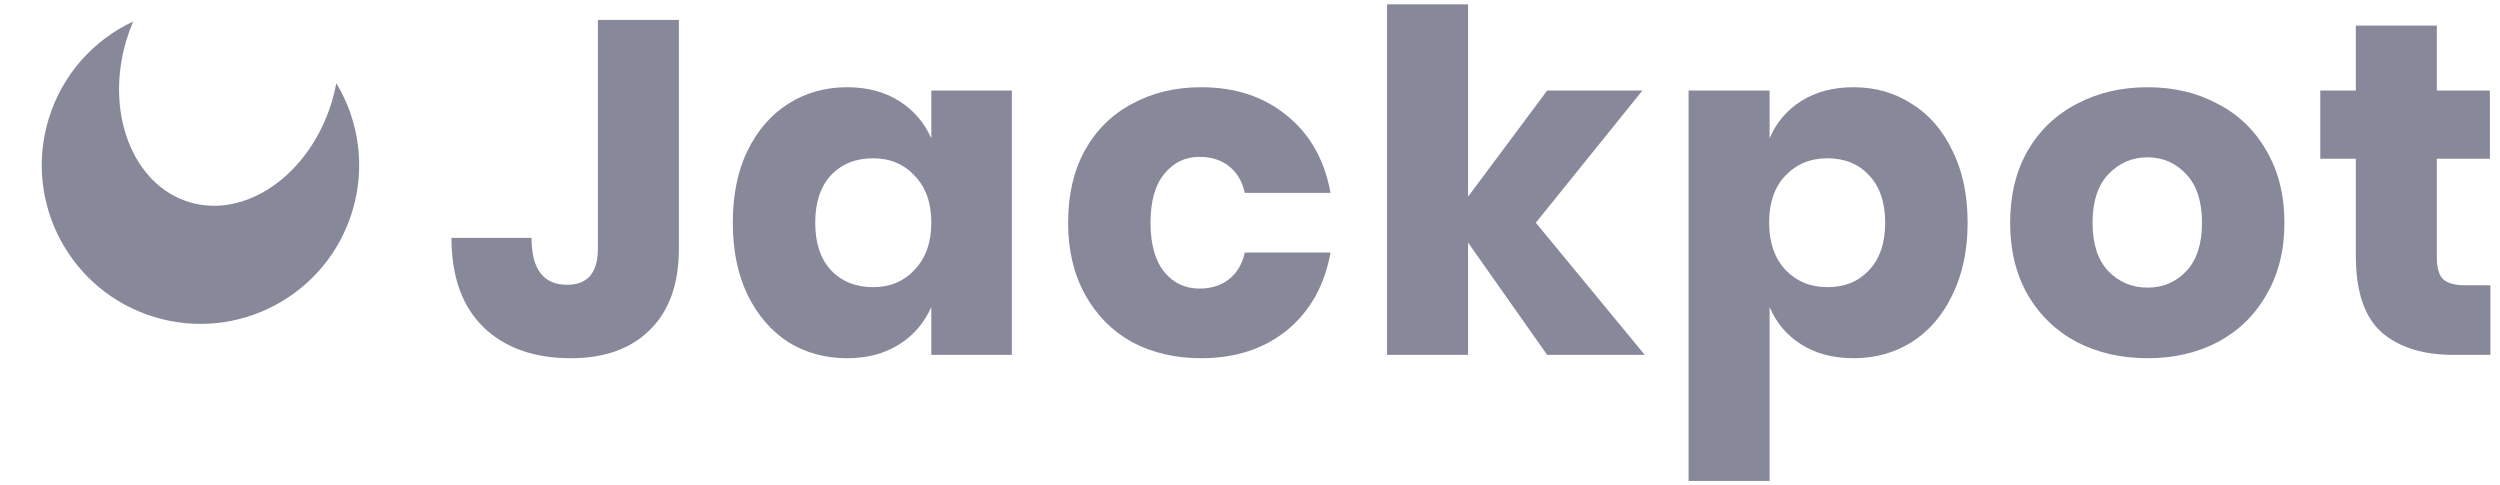 <svg width="237" height="46" viewBox="0 0 237 46" fill="none" xmlns="http://www.w3.org/2000/svg">
<path d="M64.358 1.891V23.584C64.358 26.907 63.444 29.467 61.618 31.264C59.821 33.06 57.321 33.959 54.117 33.959C50.644 33.959 47.89 32.986 45.854 31.039C43.818 29.063 42.8 26.234 42.8 22.551H50.39C50.39 25.515 51.513 26.997 53.758 26.997C55.704 26.997 56.678 25.859 56.678 23.584V1.891H64.358Z" fill="#88889B"/>
<path d="M80.294 8.269C82.21 8.269 83.857 8.703 85.234 9.571C86.611 10.44 87.629 11.622 88.288 13.119V8.583H95.923V33.644H88.288V29.108C87.629 30.605 86.611 31.788 85.234 32.656C83.857 33.524 82.21 33.959 80.294 33.959C78.228 33.959 76.371 33.45 74.724 32.431C73.108 31.384 71.82 29.887 70.862 27.94C69.934 25.994 69.47 23.719 69.47 21.114C69.47 18.479 69.934 16.203 70.862 14.287C71.82 12.341 73.108 10.859 74.724 9.841C76.371 8.793 78.228 8.269 80.294 8.269ZM82.764 15.006C81.117 15.006 79.784 15.545 78.766 16.622C77.778 17.7 77.284 19.197 77.284 21.114C77.284 23.03 77.778 24.527 78.766 25.605C79.784 26.683 81.117 27.222 82.764 27.222C84.381 27.222 85.698 26.668 86.716 25.56C87.764 24.452 88.288 22.97 88.288 21.114C88.288 19.227 87.764 17.745 86.716 16.667C85.698 15.559 84.381 15.006 82.764 15.006Z" fill="#88889B"/>
<path d="M113.876 8.269C117.11 8.269 119.819 9.167 122.005 10.963C124.191 12.73 125.568 15.17 126.137 18.284H118.008C117.768 17.206 117.274 16.368 116.526 15.769C115.777 15.17 114.834 14.871 113.696 14.871C112.349 14.871 111.241 15.41 110.373 16.488C109.504 17.536 109.07 19.078 109.07 21.114C109.07 23.15 109.504 24.707 110.373 25.785C111.241 26.832 112.349 27.357 113.696 27.357C114.834 27.357 115.777 27.057 116.526 26.458C117.274 25.859 117.768 25.021 118.008 23.943H126.137C125.568 27.057 124.191 29.512 122.005 31.309C119.819 33.075 117.11 33.959 113.876 33.959C111.421 33.959 109.235 33.45 107.319 32.431C105.432 31.384 103.95 29.887 102.872 27.94C101.795 25.994 101.256 23.719 101.256 21.114C101.256 18.479 101.78 16.203 102.828 14.287C103.905 12.341 105.402 10.859 107.319 9.841C109.235 8.793 111.421 8.269 113.876 8.269Z" fill="#88889B"/>
<path d="M146.673 33.644L139.173 23V33.644H131.493V0.409H139.173V18.643L146.673 8.583H155.701L145.595 21.114L155.925 33.644H146.673Z" fill="#88889B"/>
<path d="M175.707 8.269C177.773 8.269 179.614 8.793 181.231 9.841C182.878 10.859 184.165 12.341 185.093 14.287C186.051 16.203 186.53 18.479 186.53 21.114C186.53 23.719 186.051 25.994 185.093 27.94C184.165 29.887 182.878 31.384 181.231 32.431C179.614 33.45 177.773 33.959 175.707 33.959C173.79 33.959 172.144 33.524 170.766 32.656C169.389 31.788 168.386 30.605 167.757 29.108V45.591H160.077V8.583H167.757V13.119C168.386 11.622 169.389 10.44 170.766 9.571C172.144 8.703 173.79 8.269 175.707 8.269ZM173.236 15.006C171.62 15.006 170.287 15.559 169.239 16.667C168.221 17.745 167.712 19.227 167.712 21.114C167.712 22.97 168.221 24.452 169.239 25.56C170.287 26.668 171.62 27.222 173.236 27.222C174.883 27.222 176.201 26.683 177.189 25.605C178.207 24.527 178.716 23.03 178.716 21.114C178.716 19.197 178.207 17.7 177.189 16.622C176.201 15.545 174.883 15.006 173.236 15.006Z" fill="#88889B"/>
<path d="M203.585 8.269C206.07 8.269 208.286 8.793 210.232 9.841C212.208 10.859 213.75 12.341 214.858 14.287C215.996 16.233 216.565 18.509 216.565 21.114C216.565 23.719 215.996 25.994 214.858 27.94C213.75 29.887 212.208 31.384 210.232 32.431C208.286 33.45 206.07 33.959 203.585 33.959C201.1 33.959 198.869 33.45 196.893 32.431C194.917 31.384 193.36 29.887 192.222 27.94C191.115 25.994 190.561 23.719 190.561 21.114C190.561 18.509 191.115 16.233 192.222 14.287C193.36 12.341 194.917 10.859 196.893 9.841C198.869 8.793 201.1 8.269 203.585 8.269ZM203.585 14.916C202.118 14.916 200.875 15.455 199.857 16.533C198.869 17.581 198.375 19.108 198.375 21.114C198.375 23.12 198.869 24.647 199.857 25.695C200.875 26.743 202.118 27.267 203.585 27.267C205.052 27.267 206.28 26.743 207.268 25.695C208.256 24.647 208.75 23.12 208.75 21.114C208.75 19.108 208.256 17.581 207.268 16.533C206.28 15.455 205.052 14.916 203.585 14.916Z" fill="#88889B"/>
<path d="M236.087 27.042V33.644H232.629C229.694 33.644 227.404 32.926 225.757 31.488C224.14 30.021 223.332 27.611 223.332 24.258V15.05H219.963V8.583H223.332V2.43H231.012V8.583H236.042V15.05H231.012V24.392C231.012 25.38 231.206 26.069 231.596 26.458C232.015 26.848 232.703 27.042 233.662 27.042H236.087Z" fill="#88889B"/>
<path fill-rule="evenodd" clip-rule="evenodd" d="M17.939 19.16C23.31 20.792 29.359 16.543 31.449 9.668C31.629 9.074 31.774 8.48 31.885 7.889C34.009 11.413 34.687 15.788 33.397 20.034C30.98 27.983 22.577 32.468 14.628 30.051C6.679 27.635 2.194 19.232 4.611 11.283C5.902 7.037 8.901 3.779 12.627 2.034C12.39 2.587 12.18 3.161 11.999 3.755C9.909 10.63 12.569 17.527 17.939 19.16Z" fill="#88889B"/>
</svg>
